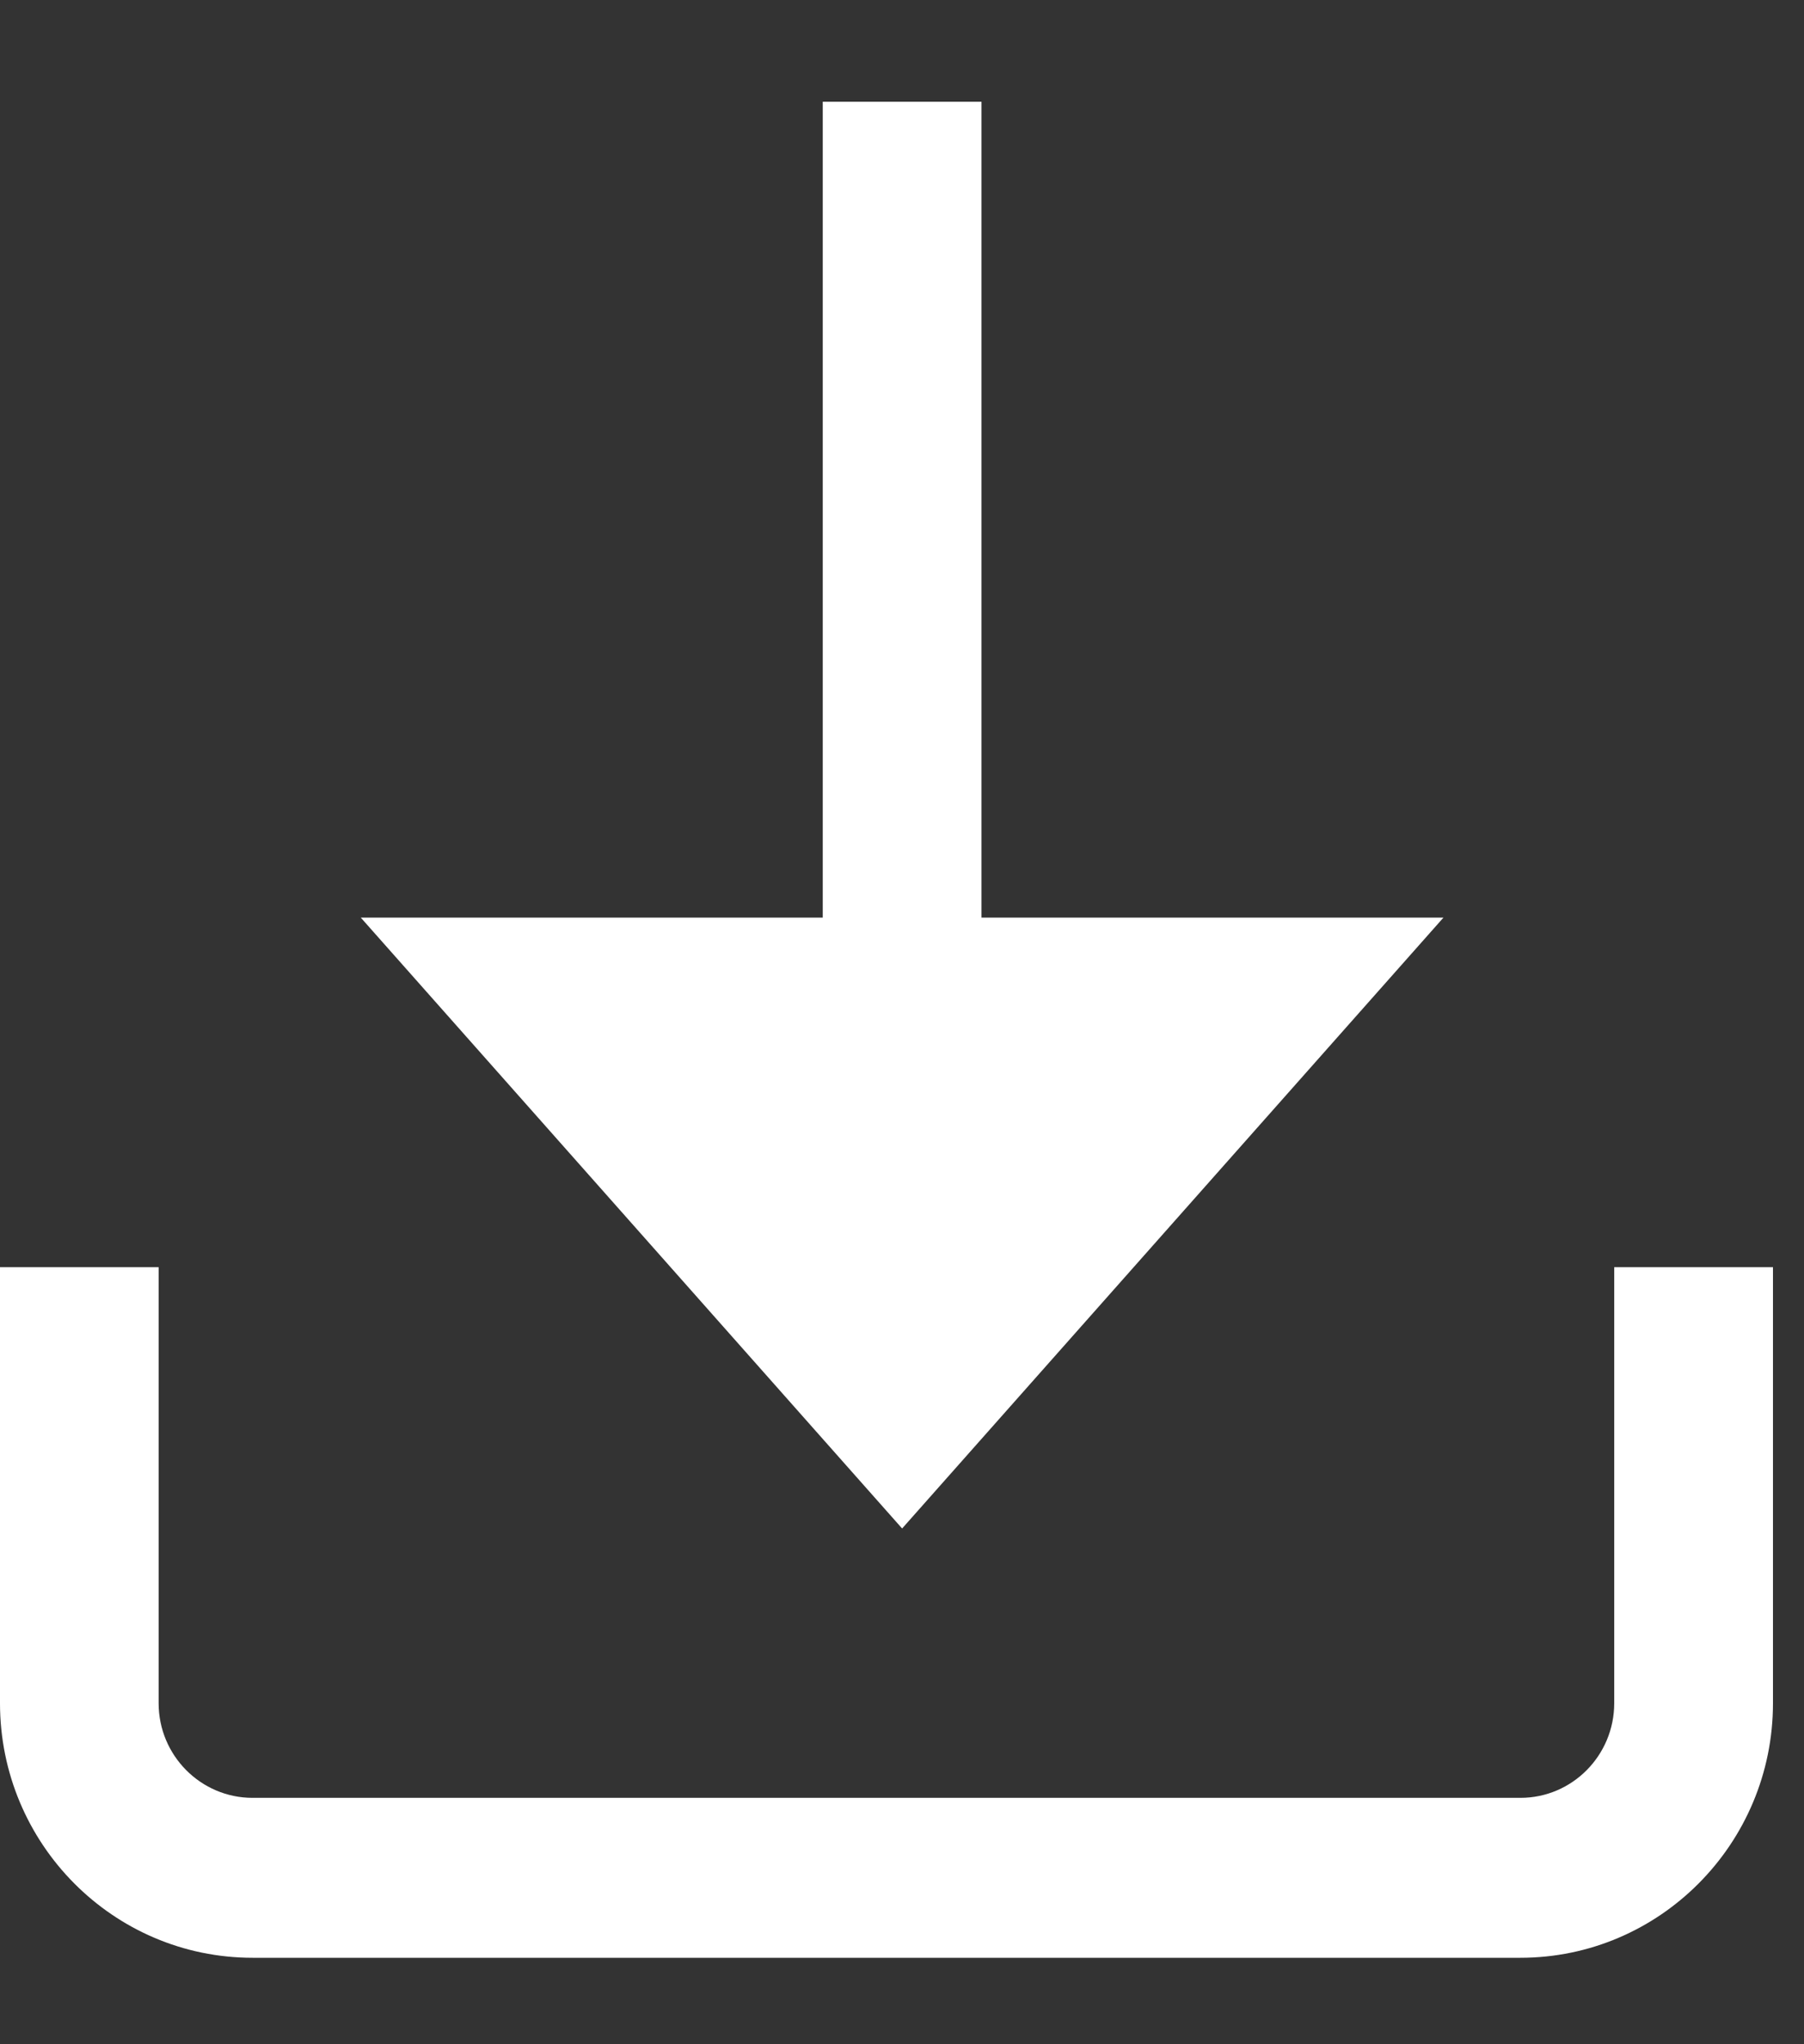 <svg width="15" height="17" viewBox="0 0 15 17" fill="none" xmlns="http://www.w3.org/2000/svg">
<rect x="0" y="0" width="15" height="17" fill="#333333" stroke="none"/>
<path fill-rule="evenodd" clip-rule="evenodd" d="M7.501 12.711L12.002 7.631L8.161 7.631L8.161 0.846L6.841 0.846L6.841 7.631L3 7.631L7.501 12.711ZM2.1 16.281L12.642 16.281C13.8 16.281 14.742 15.332 14.742 14.164L14.742 10.538L13.422 10.538L13.422 14.164C13.422 14.598 13.073 14.951 12.642 14.951L2.1 14.951C1.669 14.951 1.319 14.598 1.319 14.164L1.319 10.538L-2.68989e-08 10.538L-3.6961e-08 14.164C-4.0204e-08 15.332 0.941 16.281 2.1 16.281Z" fill="white"/>
</svg>
